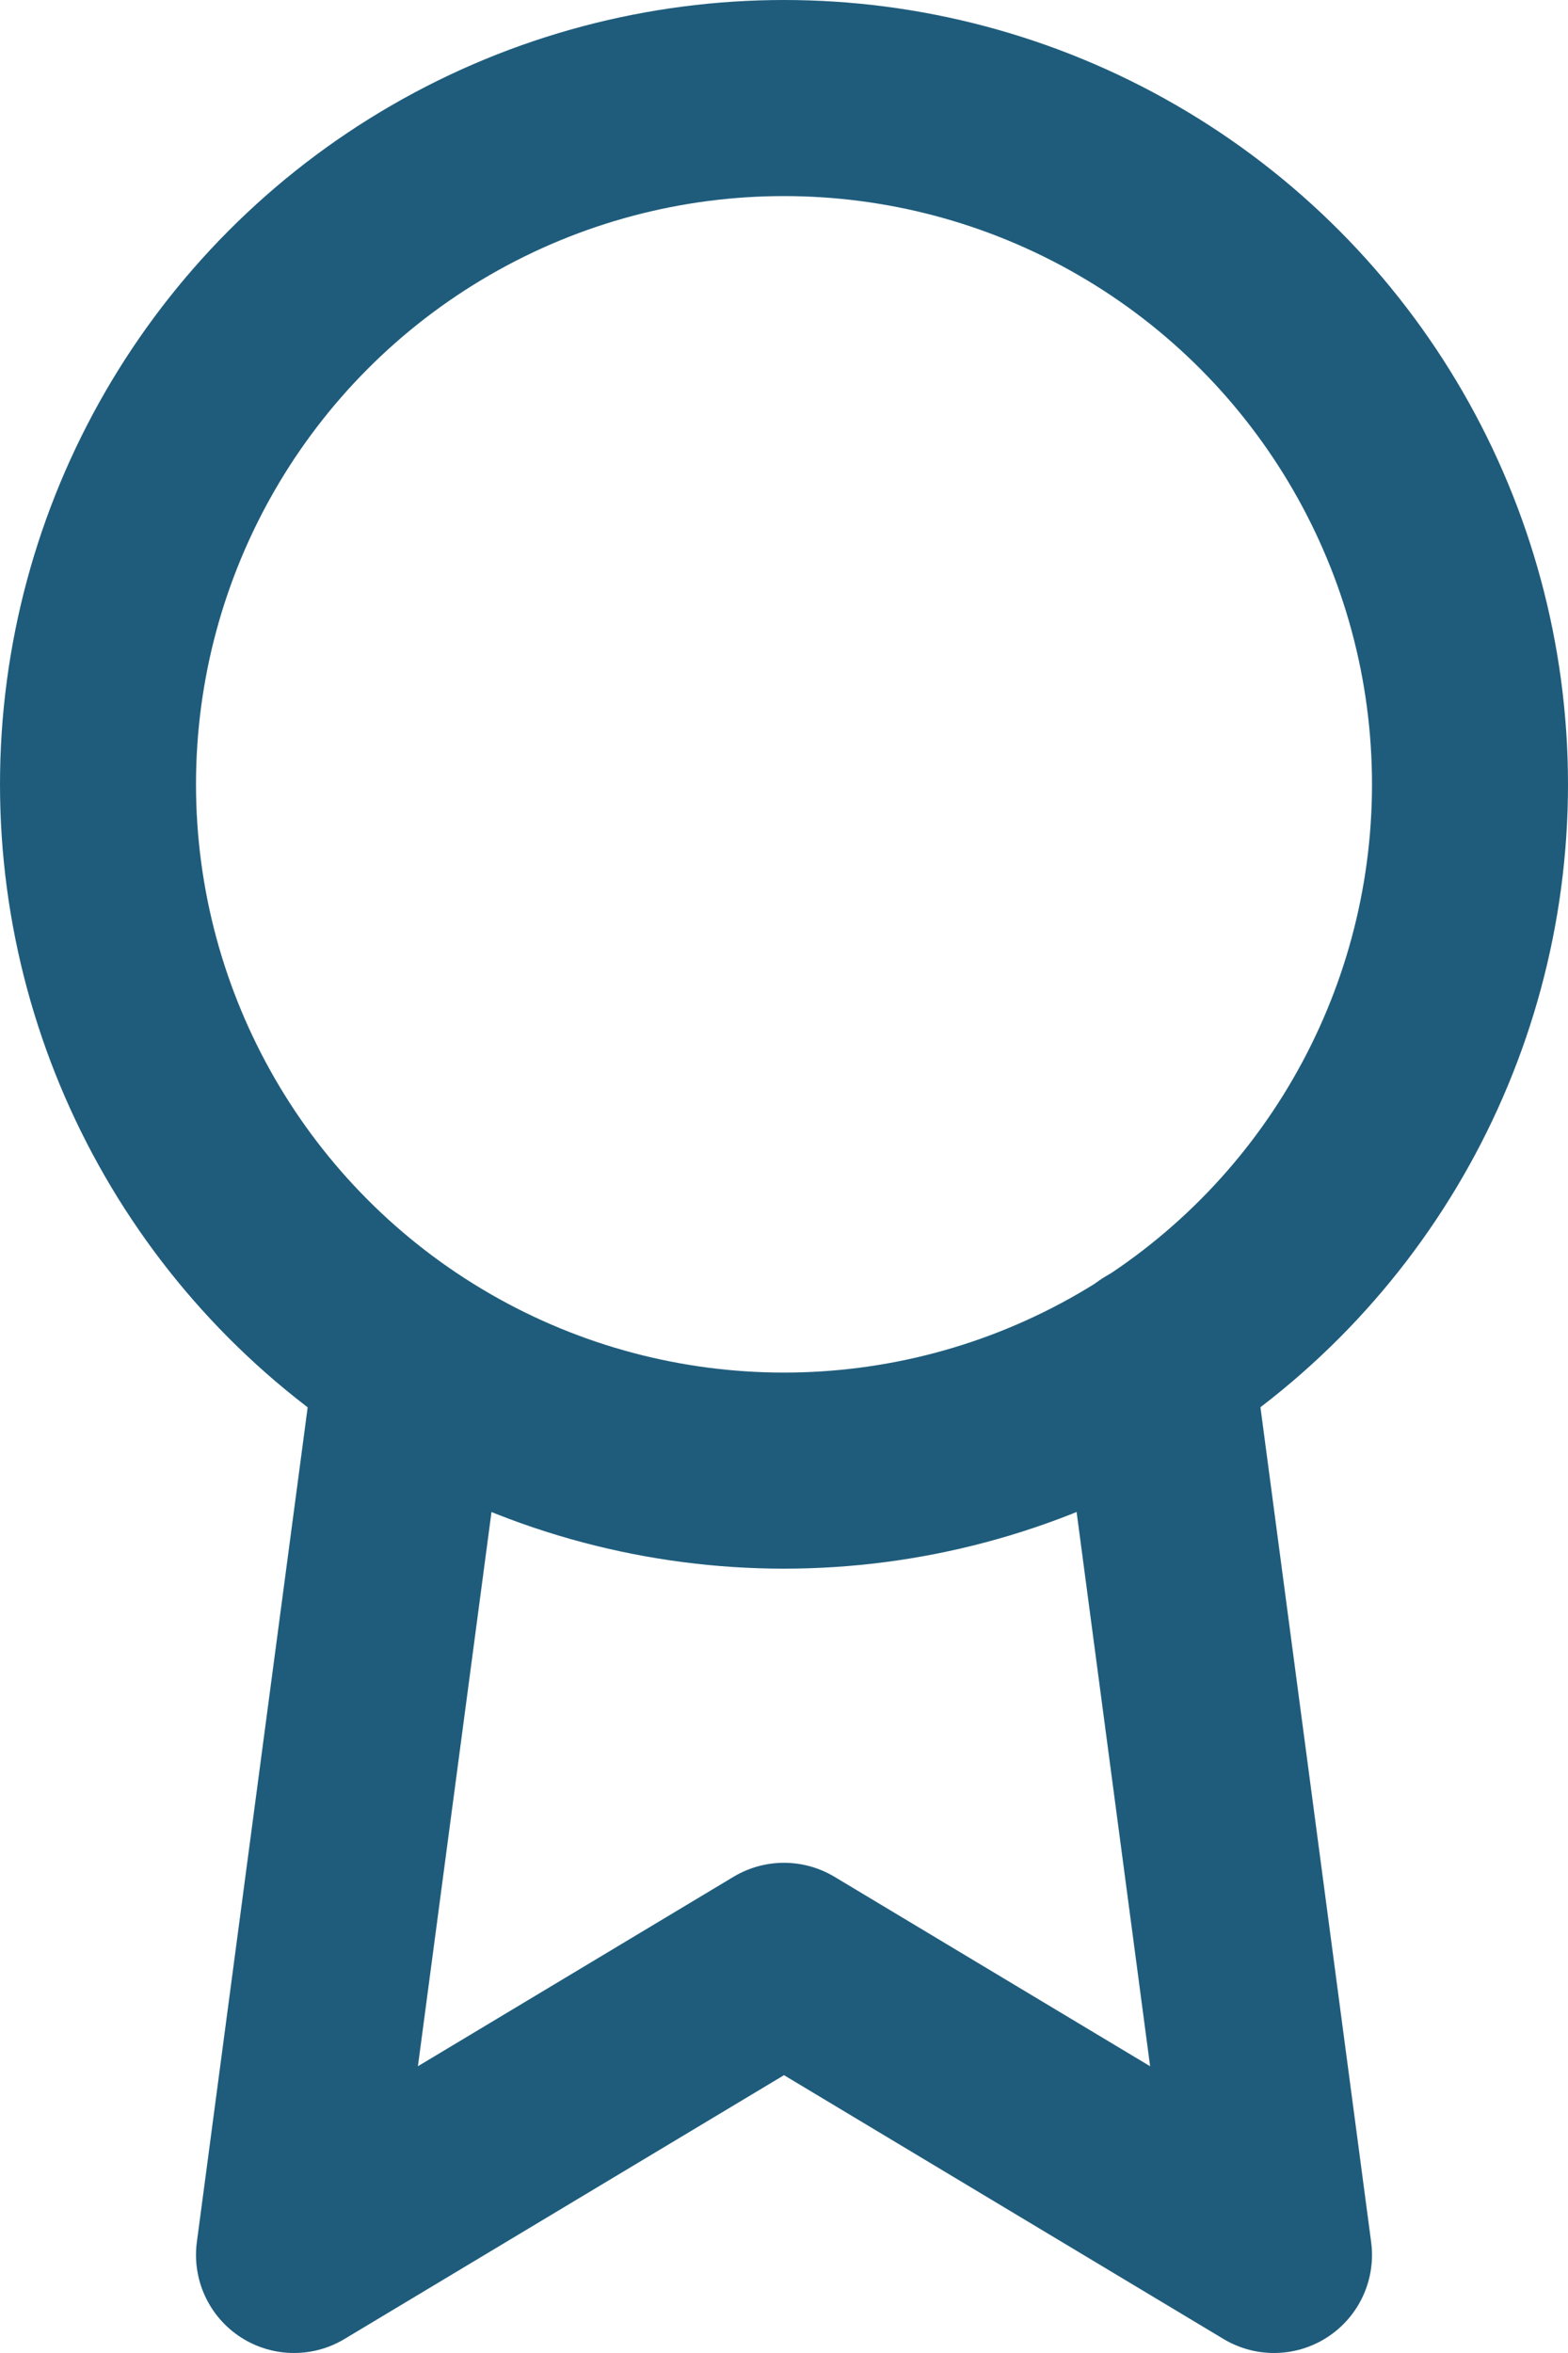<?xml version="1.0" encoding="UTF-8"?>
<svg width="16px" height="24px" viewBox="0 0 16 24" version="1.1" xmlns="http://www.w3.org/2000/svg" xmlns:xlink="http://www.w3.org/1999/xlink">
    <!-- Generator: Sketch 52.4 (67378) - http://www.bohemiancoding.com/sketch -->
    <title>events</title>
    <desc>Created with Sketch.</desc>
    <g id="Page-1" stroke="none" stroke-width="1" fill="none" fill-rule="evenodd" stroke-linecap="round" stroke-linejoin="round">
        <g id="events" transform="translate(1, 1)" stroke="#1F5C7C" stroke-width="2">
            <circle id="Oval" cx="7" cy="7" r="7"></circle>
            <polyline id="Path" points="3.21 12.89 2 22 7 19 12 22 10.79 12.88"></polyline>
        </g>
    </g>
</svg>